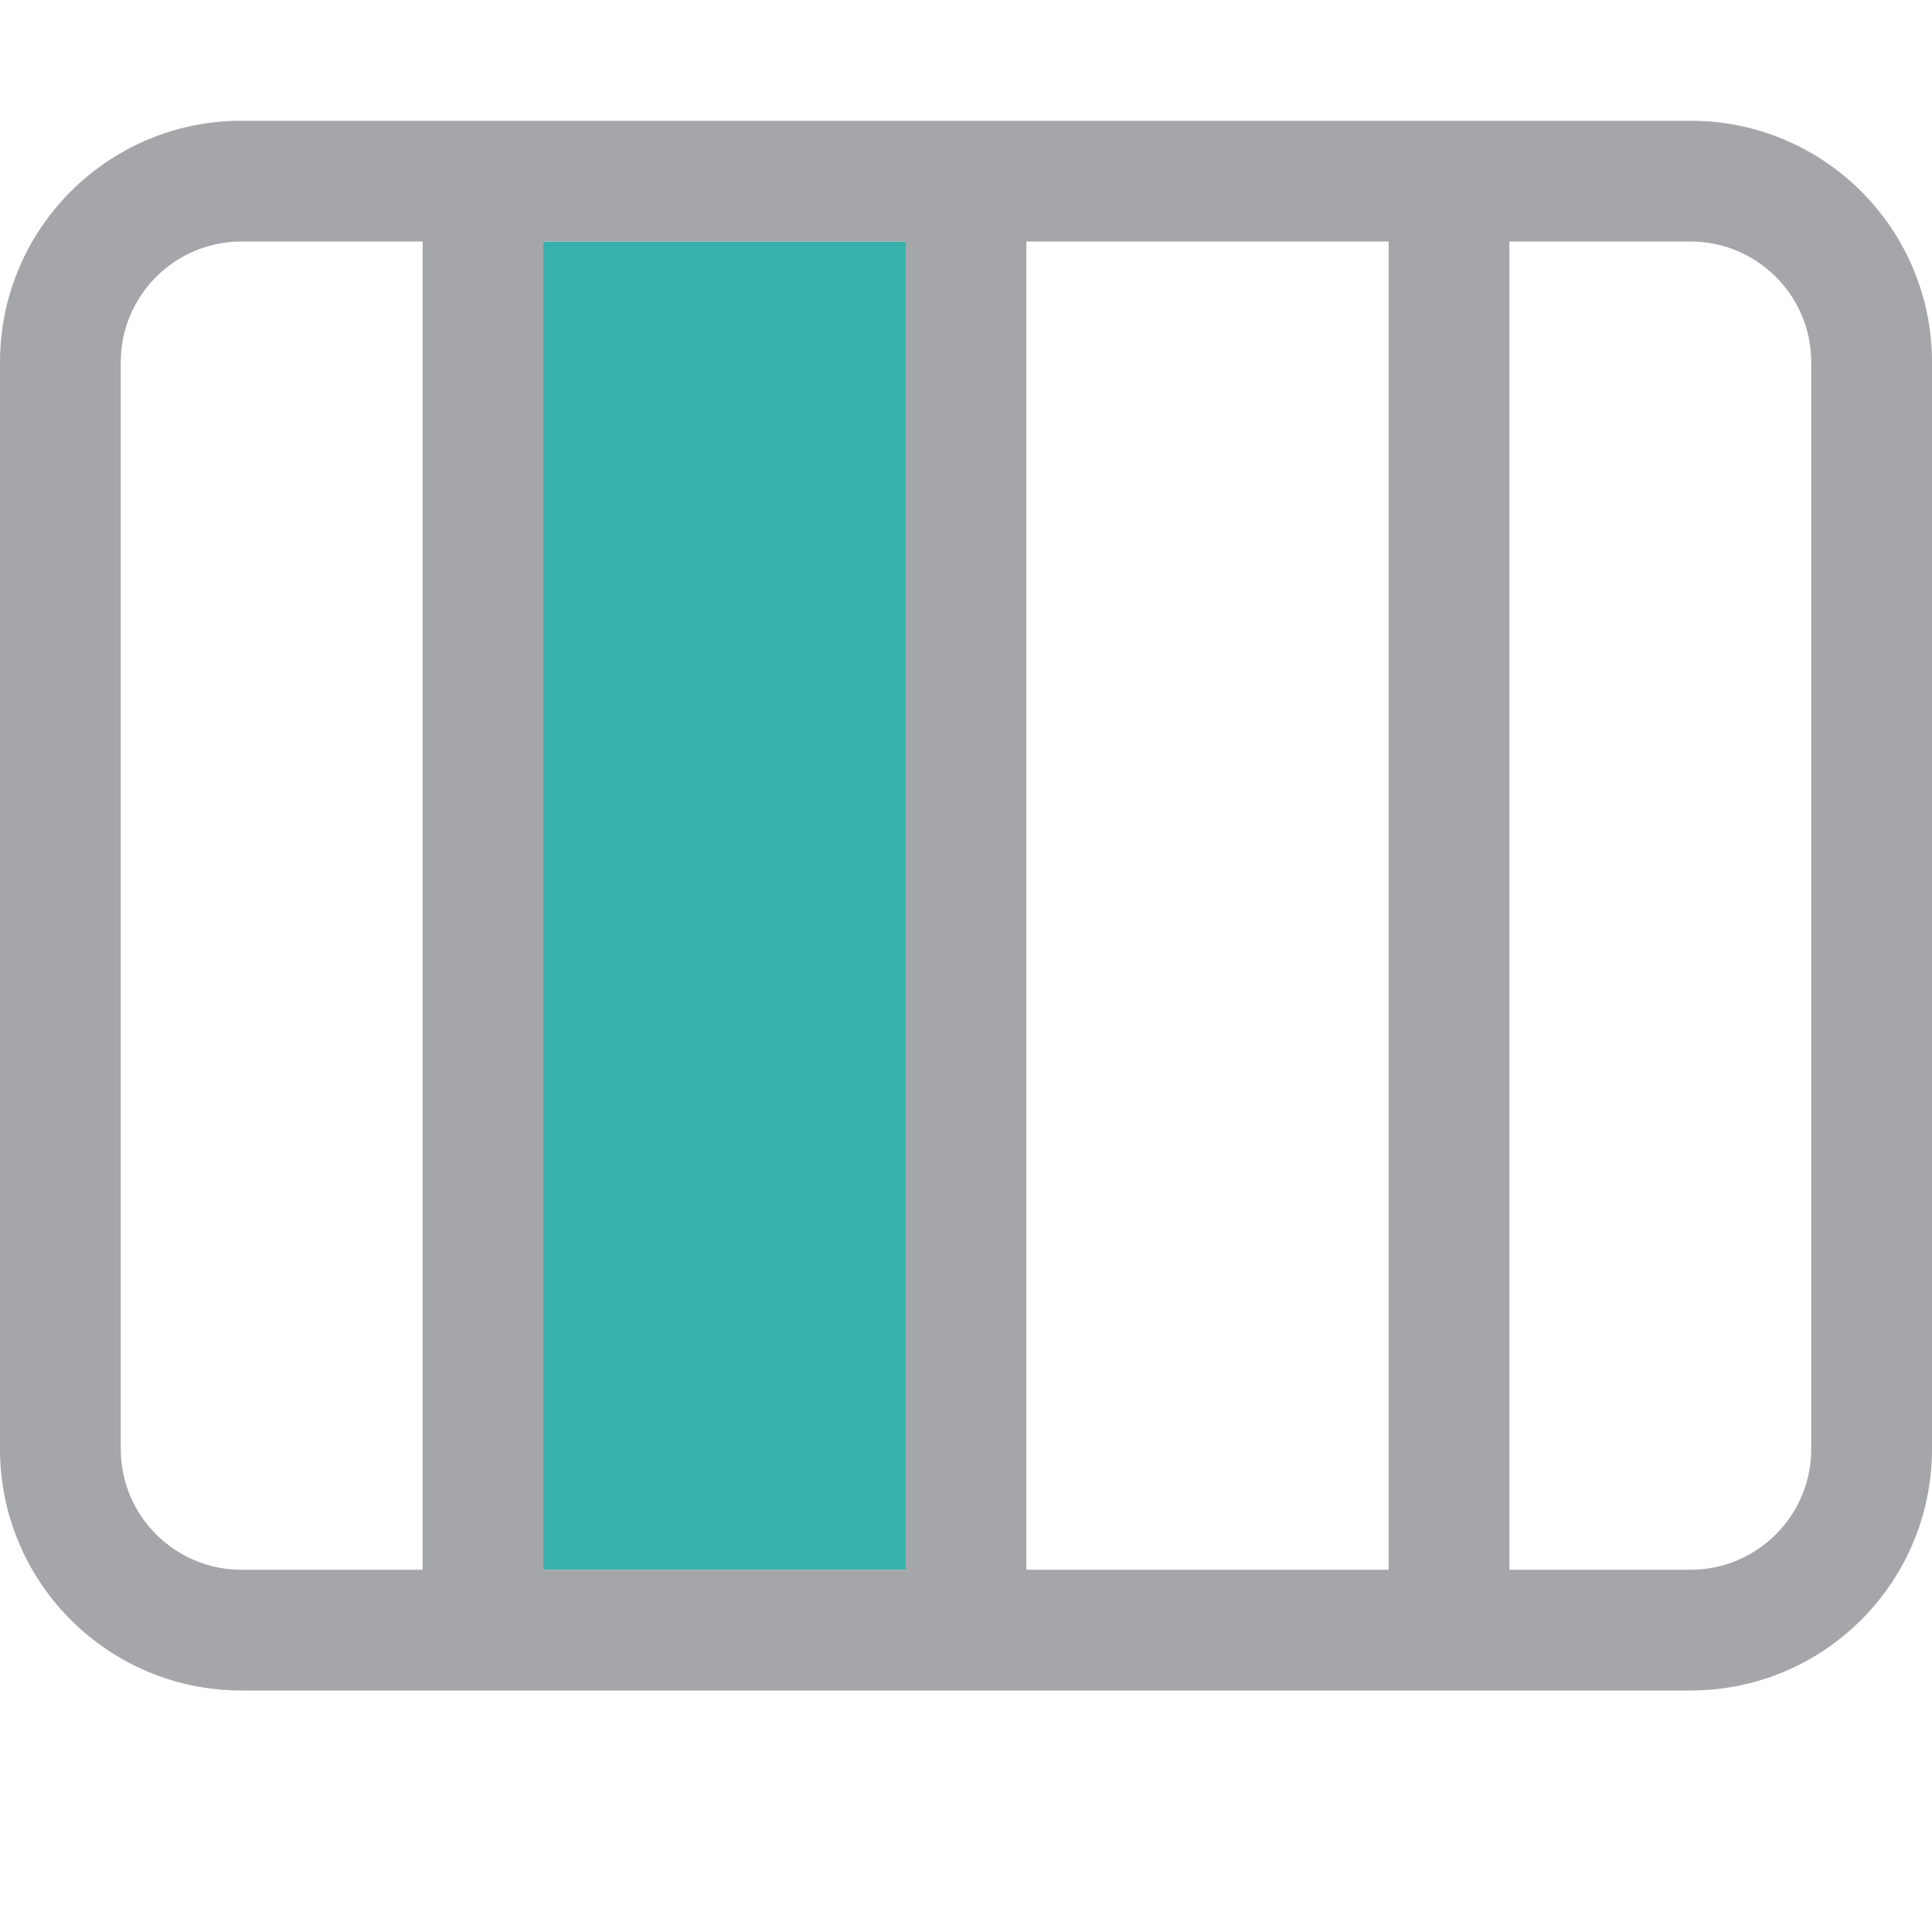 <?xml version="1.0" encoding="UTF-8"?>
<svg width="16px" height="16px" viewBox="0 0 16 16" version="1.1" xmlns="http://www.w3.org/2000/svg" xmlns:xlink="http://www.w3.org/1999/xlink">
    <title>7D2A14C7-9E97-DCD3-A481-A3E43E7C0368</title>
    <g id="💎-Components" stroke="none" stroke-width="1" fill="none" fill-rule="evenodd">
        <g id="Icons/Grid" transform="translate(-1380, -877)">
            <g id="16dp" transform="translate(62, 729)">
                <g id="Black" transform="translate(954, 0)">
                    <g id="Group-5836" transform="translate(40, 40)">
                        <g id="level" transform="translate(288, 108)">
                            <g id="ic_level_2_grey05" transform="translate(36, 0)">
                                <rect id="area" x="0" y="0" width="16" height="16"></rect>
                                <path d="M4,2 L8,2 L8,13 L4,13 L4,2 Z" id="Rectangle-4588" fill="#38B1AD"></path>
                                <path d="M2,2 C1.448,2 1,2.448 1,3 L1,12 C1,12.552 1.448,13 2,13 L14,13 C14.552,13 15,12.552 15,12 L15,3 C15,2.448 14.552,2 14,2 L2,2 Z M6.99372322e-07,3 L6.99372322e-07,12 C6.99372322e-07,13.105 0.895,14 2,14 L14,14 C15.105,14 16,13.105 16,12 L16,3 C16,1.895 15.105,1 14,1 L2,1 C0.895,1 6.99372322e-07,1.895 6.99372322e-07,3 Z M3.5,2 L4.5,2 L4.5,13 L3.5,13 L3.5,2 Z M7.5,2 L8.5,2 L8.5,13 L7.5,13 L7.5,2 Z M11.5,2 L12.5,2 L12.5,13 L11.5,13 L11.5,2 Z" id="Vector" fill="#A4A6AA"></path>
                            </g>
                        </g>
                    </g>
                </g>
            </g>
        </g>
    </g>
</svg>